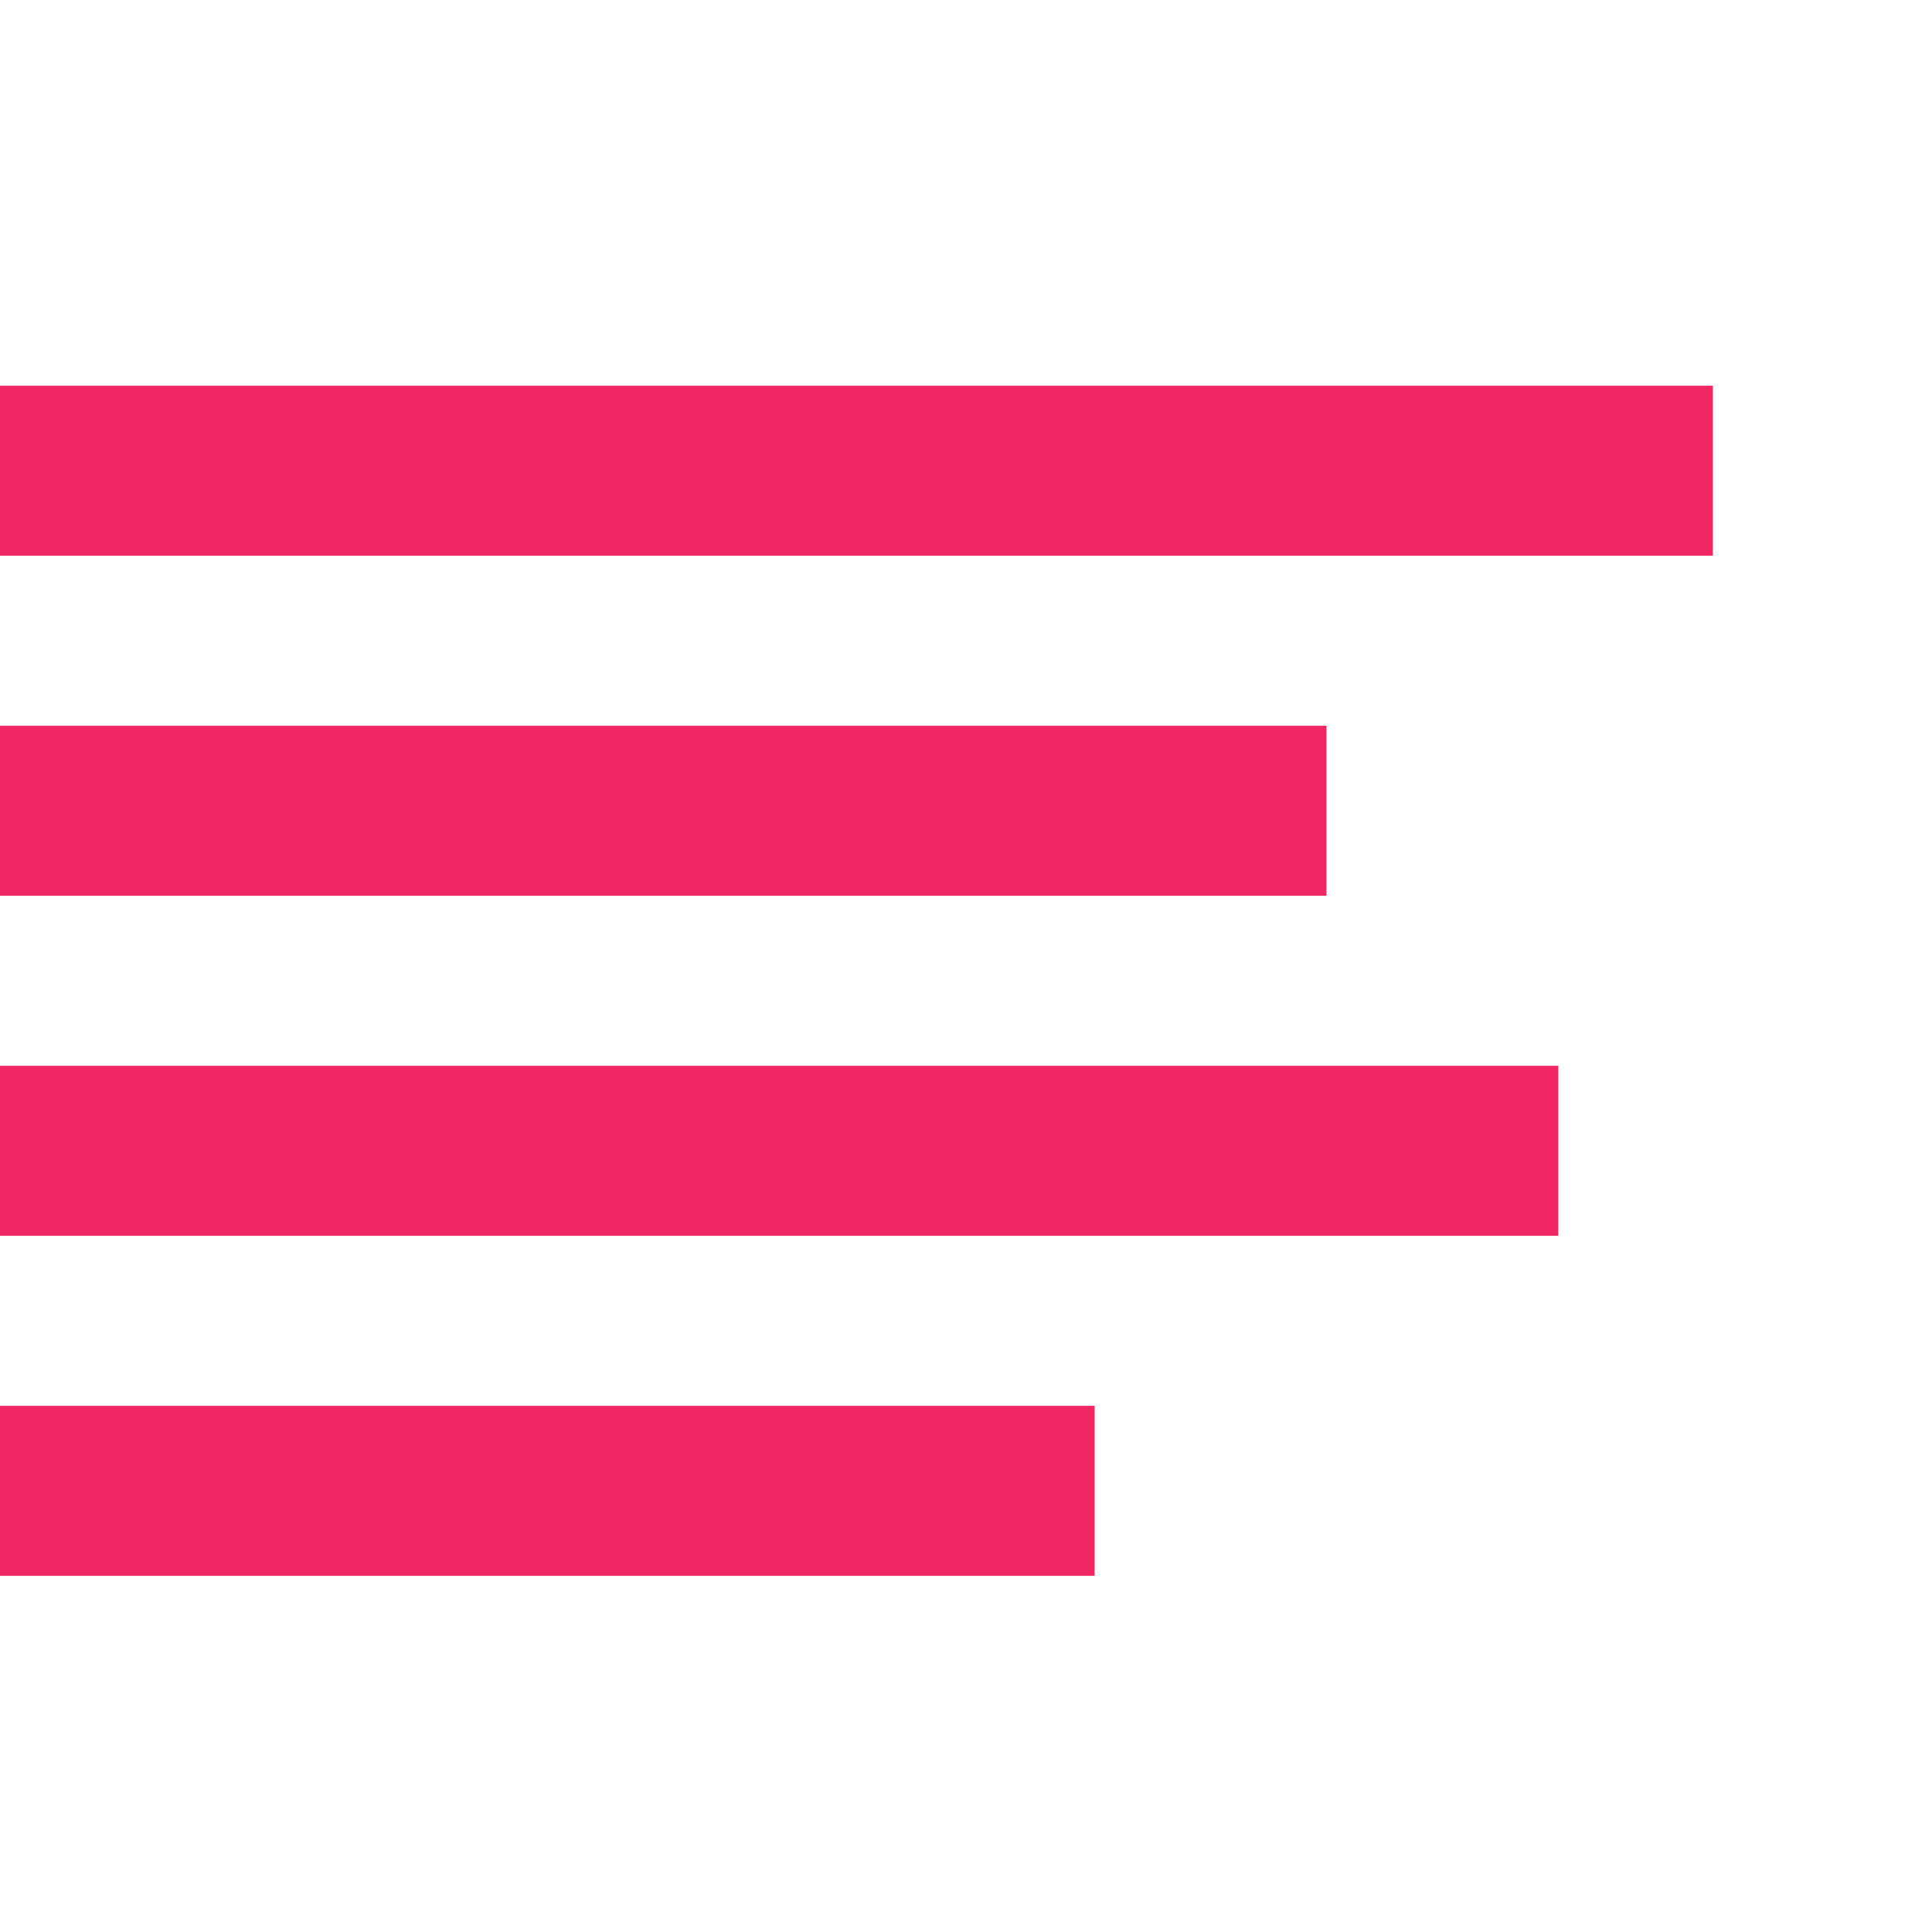 <svg xmlns="http://www.w3.org/2000/svg" width="25" height="25" viewBox="0 0 25 25">
  <g id="Group_196" data-name="Group 196" transform="translate(-147.835 -146.009)">
    <rect id="Rectangle_309" data-name="Rectangle 309" width="25" height="25" transform="translate(147.835 146.009)" fill="none"/>
    <rect id="Rectangle_341" data-name="Rectangle 341" width="22.165" height="2.2" transform="translate(147.835 151)" fill="#f12763"/>
    <rect id="Rectangle_342" data-name="Rectangle 342" width="17.165" height="2.2" transform="translate(147.835 155.4)" fill="#f12763"/>
    <rect id="Rectangle_343" data-name="Rectangle 343" width="20.165" height="2.2" transform="translate(147.835 159.8)" fill="#f12763"/>
    <rect id="Rectangle_344" data-name="Rectangle 344" width="14.165" height="2.2" transform="translate(147.835 164.2)" fill="#f12763"/>
  </g>
</svg>
